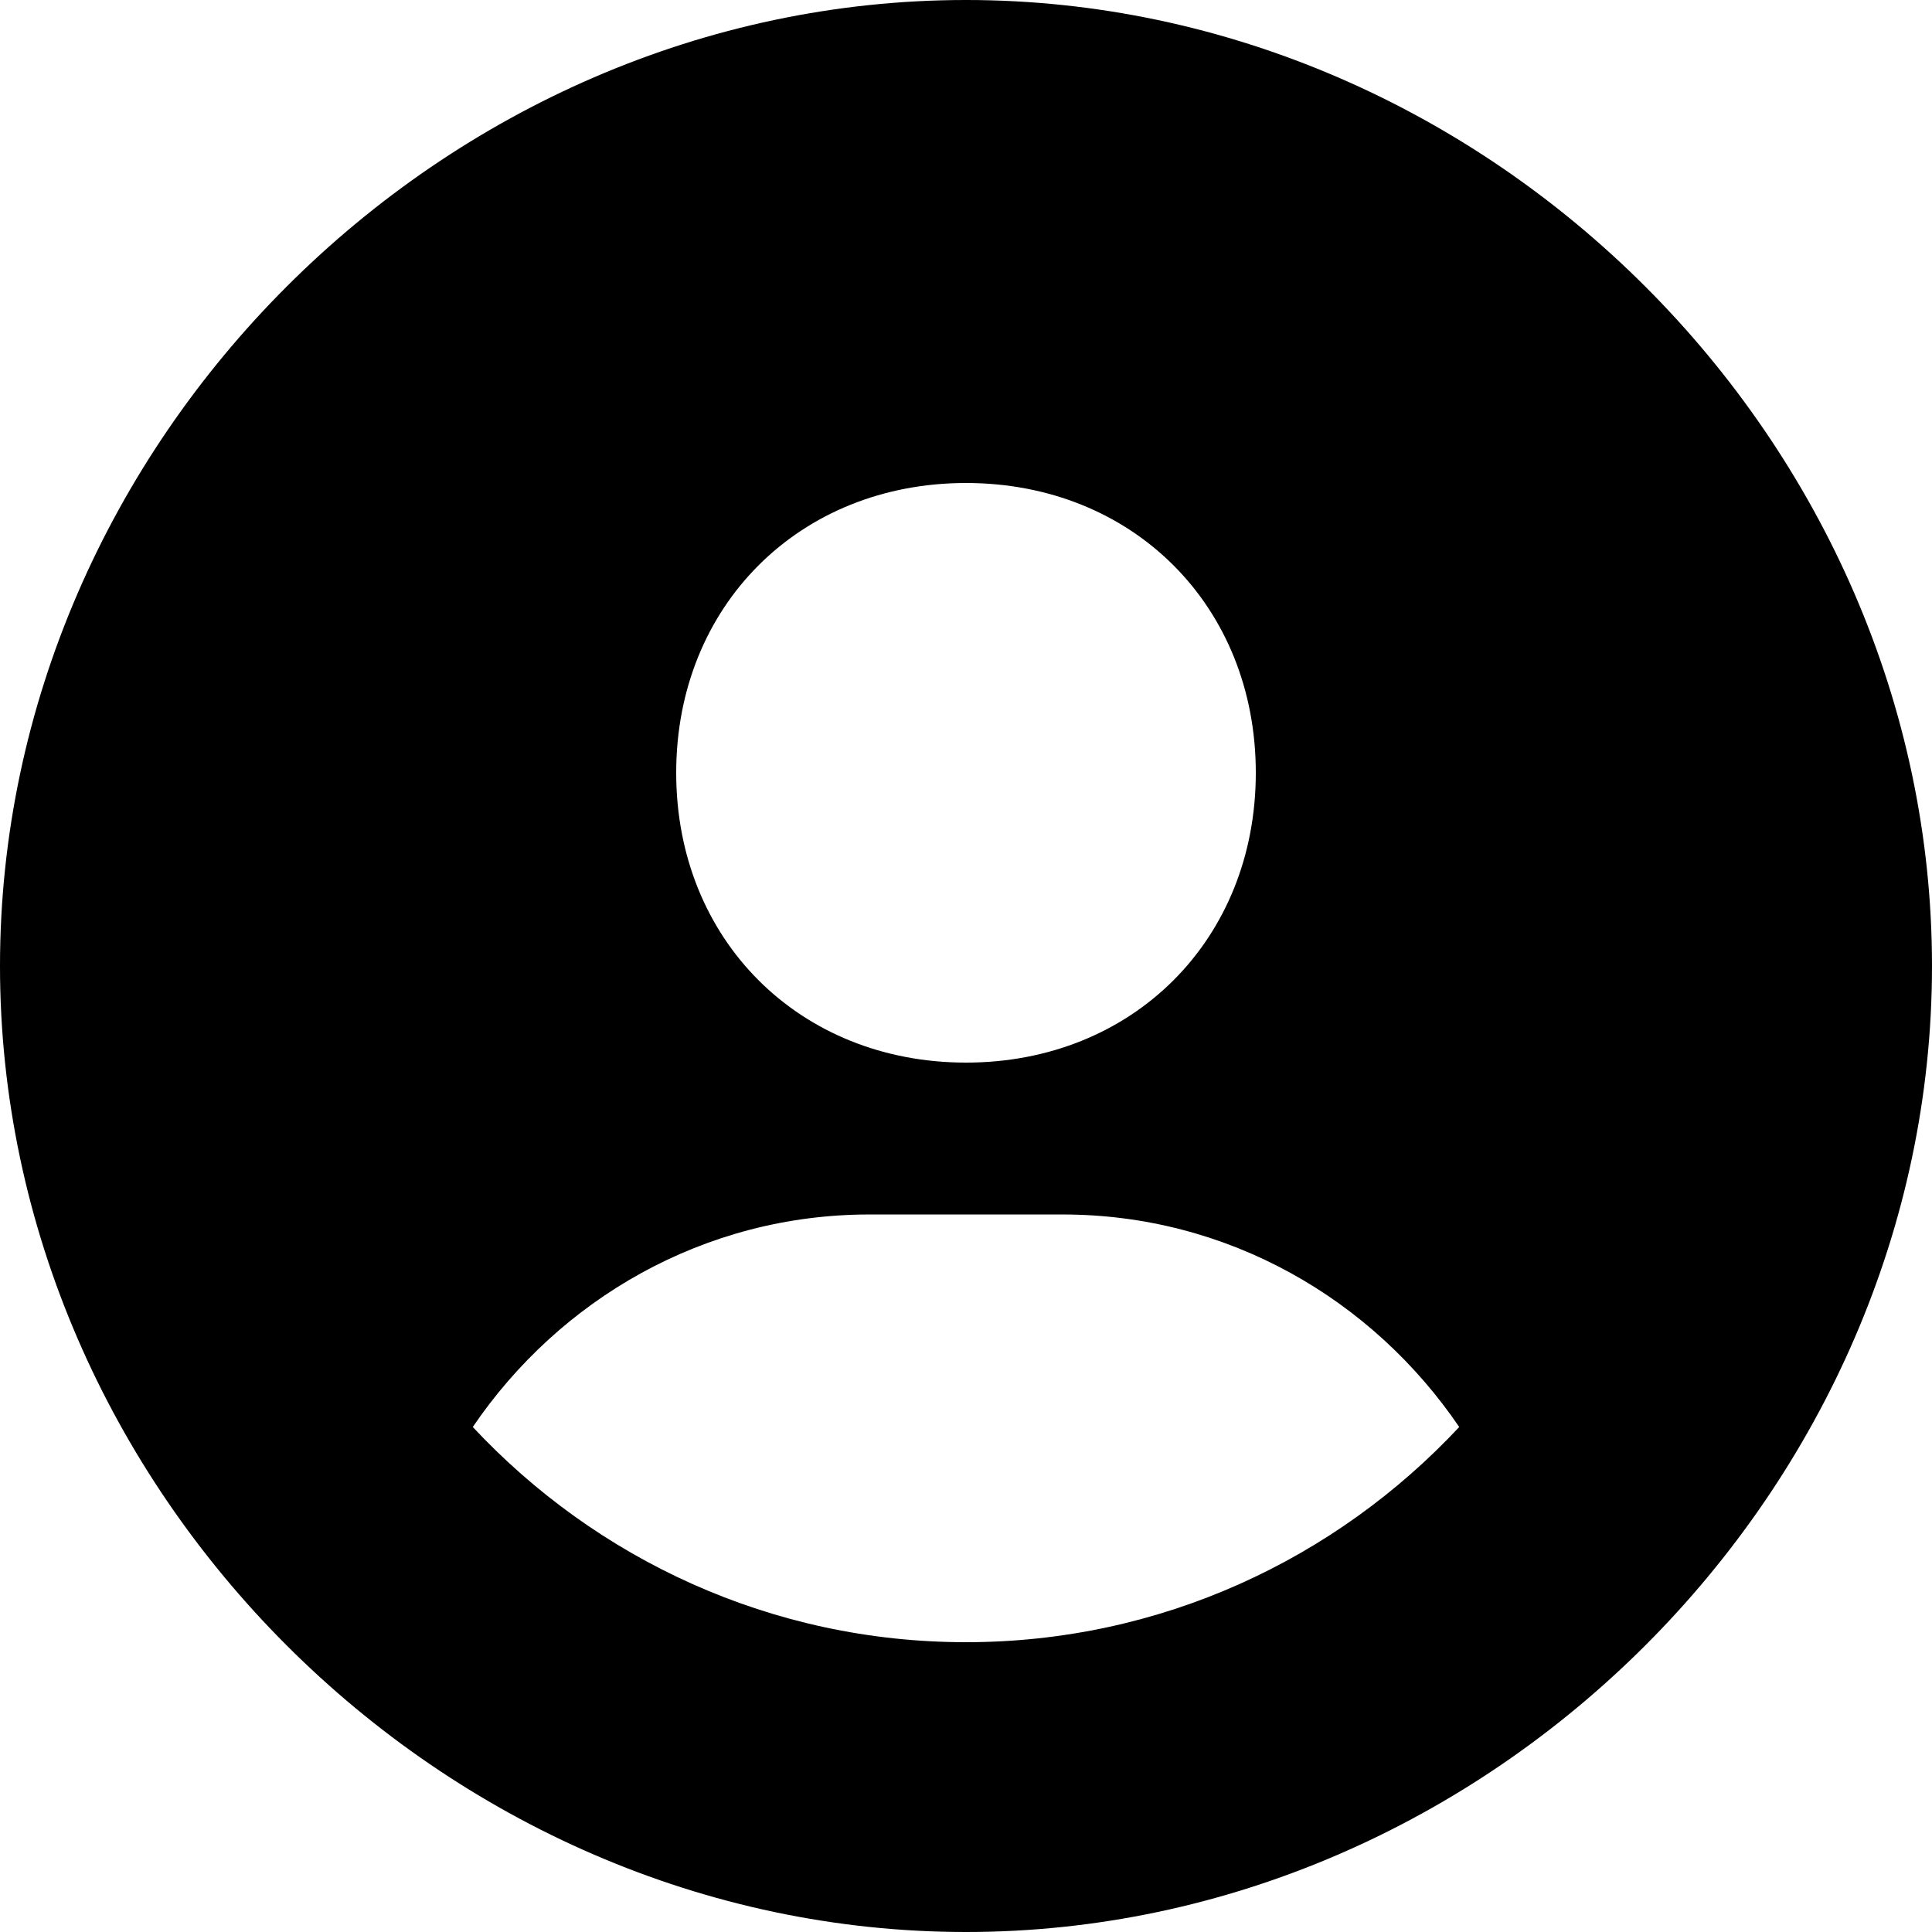 <svg width="31" height="31" viewBox="0 0 31 31" fill="none" xmlns="http://www.w3.org/2000/svg">
<path d="M15.5 0C7.097 0 0 7.097 0 15.5C0 23.902 7.097 31 15.5 31C23.902 31 31 23.902 31 15.5C31 7.097 23.902 0 15.5 0ZM15.5 7.75C18.177 7.75 20.15 9.722 20.15 12.4C20.15 15.078 18.177 17.05 15.5 17.05C12.825 17.05 10.85 15.078 10.85 12.4C10.85 9.722 12.825 7.75 15.5 7.75ZM7.586 22.897C8.976 20.851 11.295 19.487 13.95 19.487H17.05C19.707 19.487 22.024 20.851 23.414 22.897C21.433 25.017 18.623 26.35 15.5 26.35C12.377 26.35 9.567 25.017 7.586 22.897Z" fill="black"/>
</svg>

